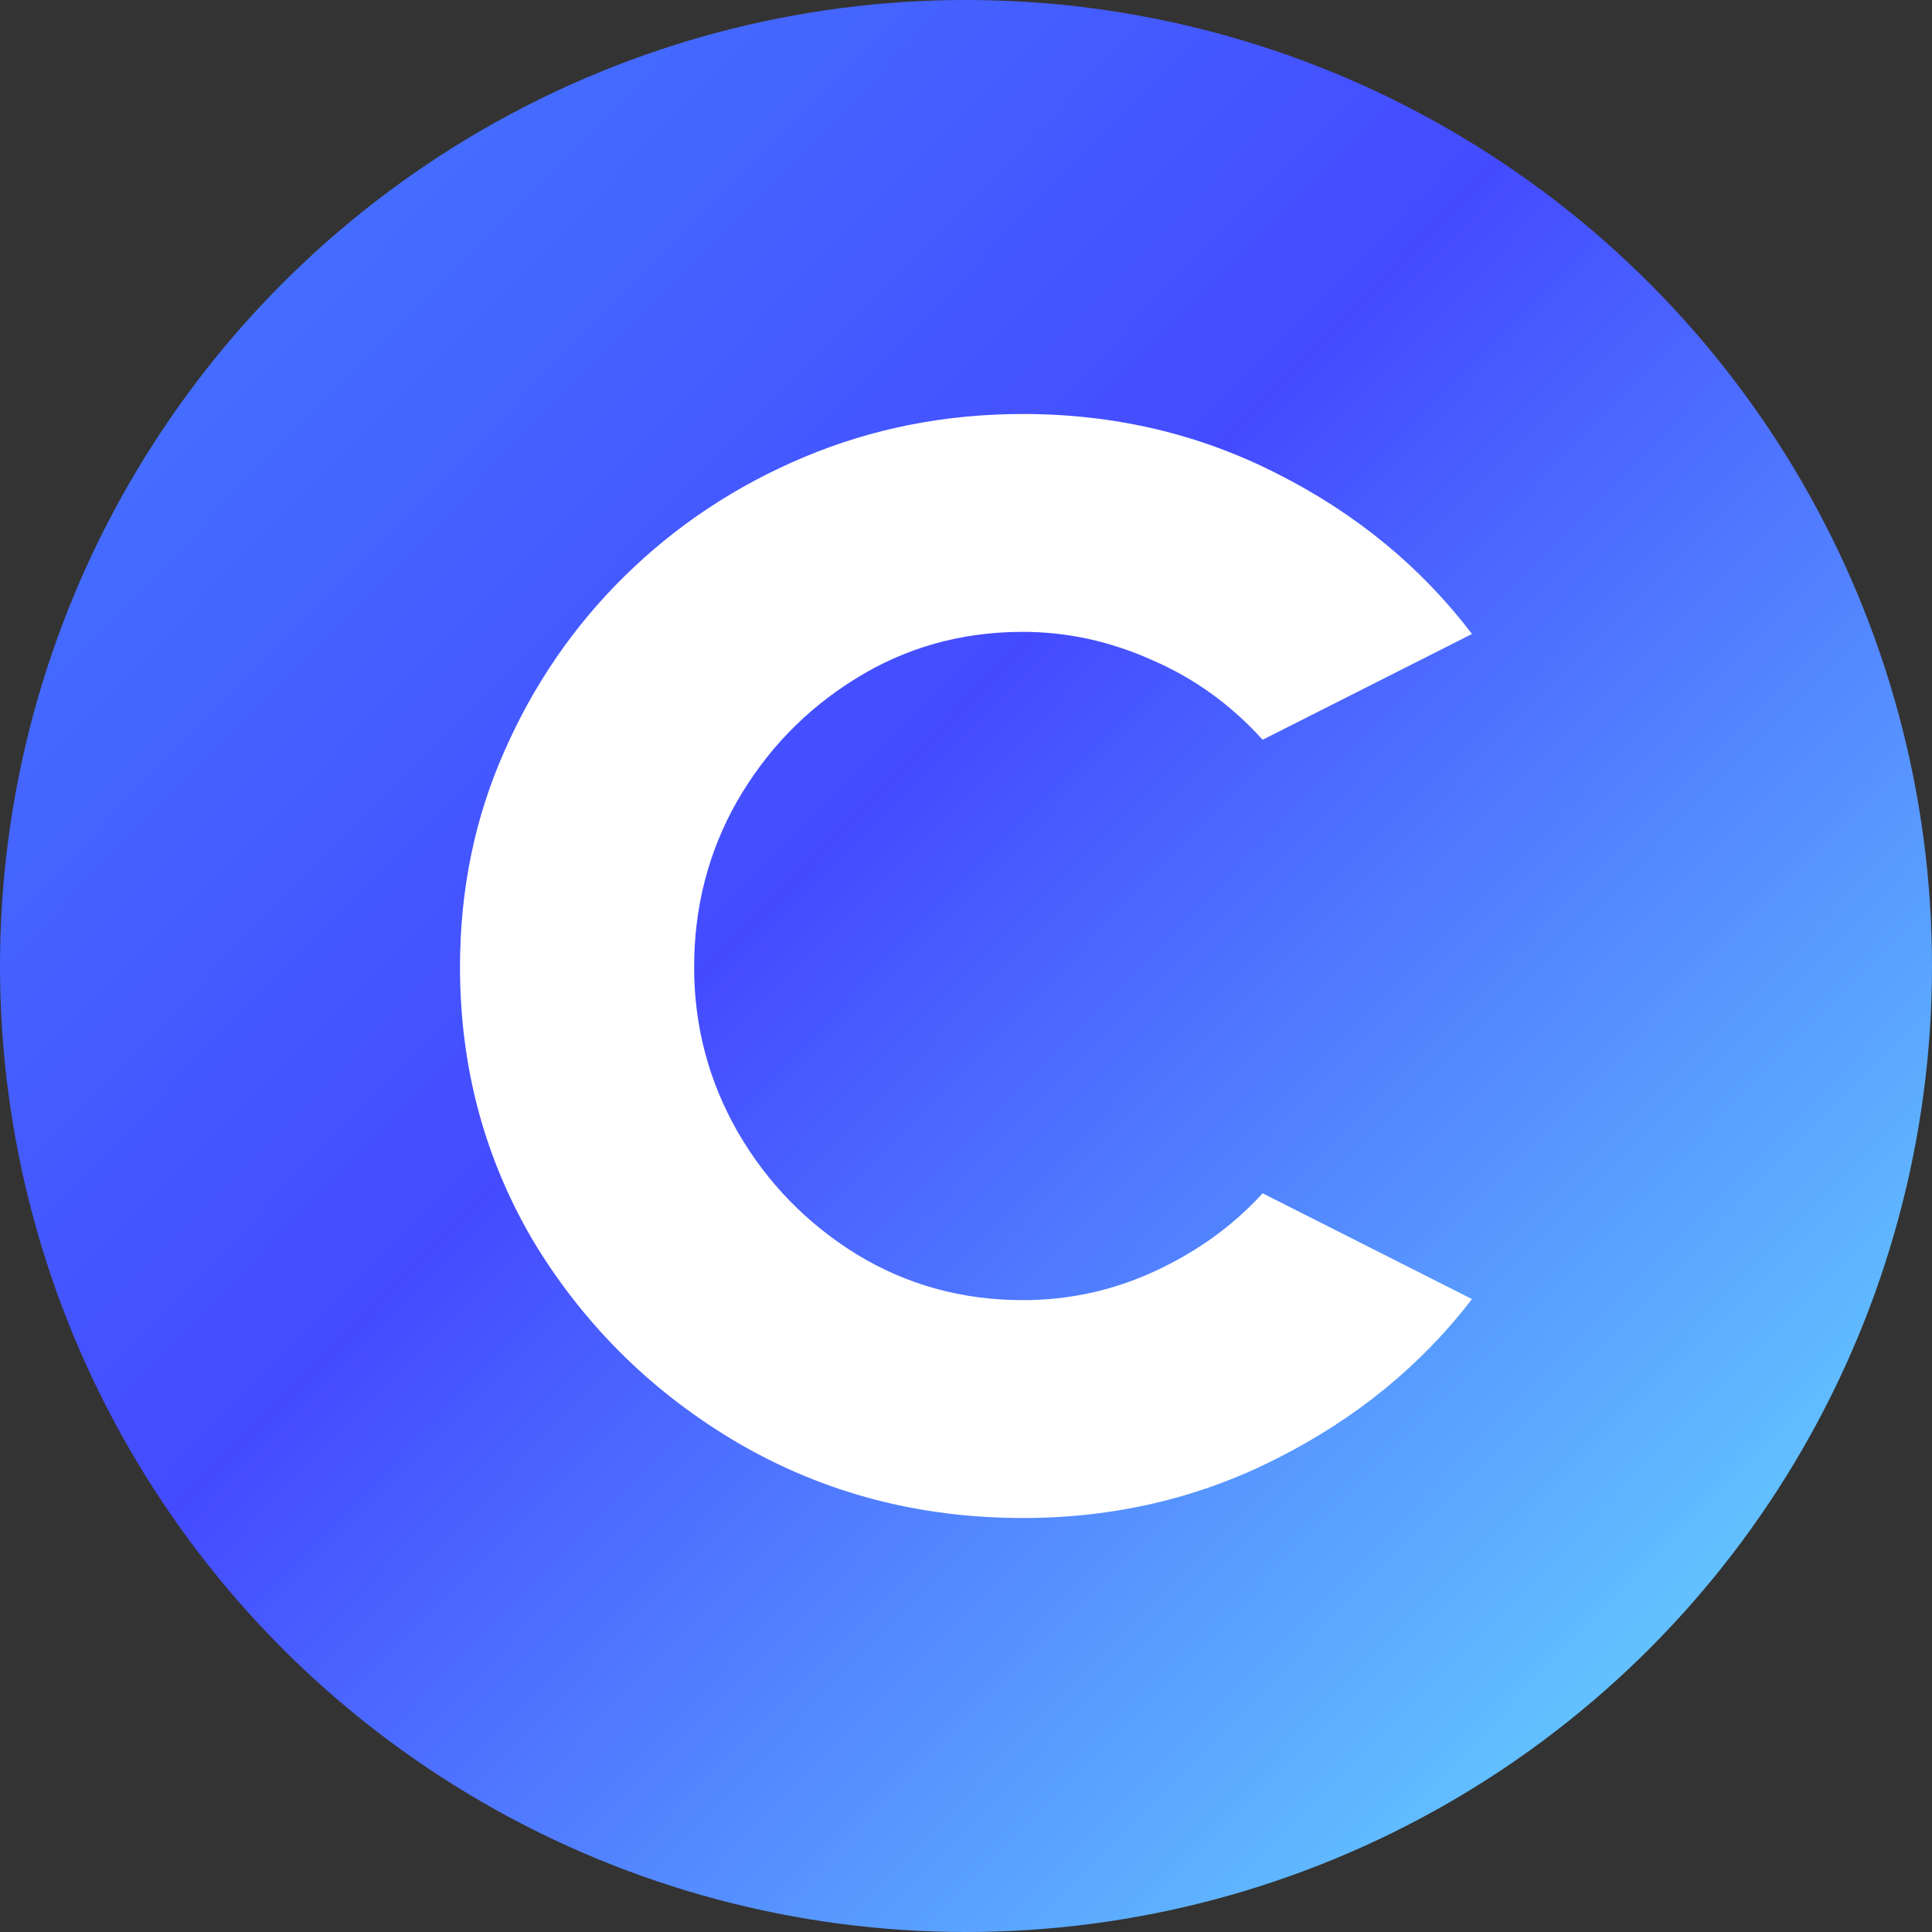 <svg width="60" height="60" viewBox="0 0 60 60" fill="none" xmlns="http://www.w3.org/2000/svg">
<rect x="0" y="0" width="60" height="60" fill="#333333" stroke="none"/>
<circle cx="30" cy="30" r="30" fill="url(#paint0_linear_114_15475)"/>
<path d="M39.212 37.059L45.714 40.344C44.13 42.405 42.114 44.053 39.666 45.289C37.242 46.525 34.609 47.143 31.765 47.143C28.549 47.143 25.613 46.373 22.956 44.834C20.322 43.294 18.213 41.234 16.628 38.653C15.066 36.051 14.286 33.177 14.286 30.033C14.286 27.647 14.74 25.424 15.649 23.364C16.558 21.282 17.805 19.461 19.39 17.899C20.998 16.316 22.862 15.08 24.983 14.191C27.104 13.302 29.365 12.857 31.765 12.857C34.609 12.857 37.242 13.476 39.666 14.712C42.114 15.948 44.13 17.607 45.714 19.689L39.212 22.974C38.233 21.89 37.091 21.066 35.786 20.502C34.481 19.916 33.141 19.623 31.765 19.623C29.854 19.623 28.118 20.111 26.556 21.087C25.018 22.041 23.795 23.31 22.886 24.893C22 26.455 21.557 28.168 21.557 30.033C21.557 31.876 22.012 33.589 22.921 35.172C23.83 36.734 25.053 37.992 26.591 38.946C28.153 39.9 29.878 40.377 31.765 40.377C33.21 40.377 34.586 40.074 35.891 39.466C37.196 38.859 38.303 38.057 39.212 37.059Z" fill="white"/>
<defs>
<linearGradient id="paint0_linear_114_15475" x1="4.121" y1="3.091" x2="59.758" y2="57.697" gradientUnits="userSpaceOnUse">
<stop stop-color="#4478FF"/>
<stop offset="0.407" stop-color="#444BFF"/>
<stop offset="1" stop-color="#6BE4FF"/>
</linearGradient>
</defs>
</svg>
